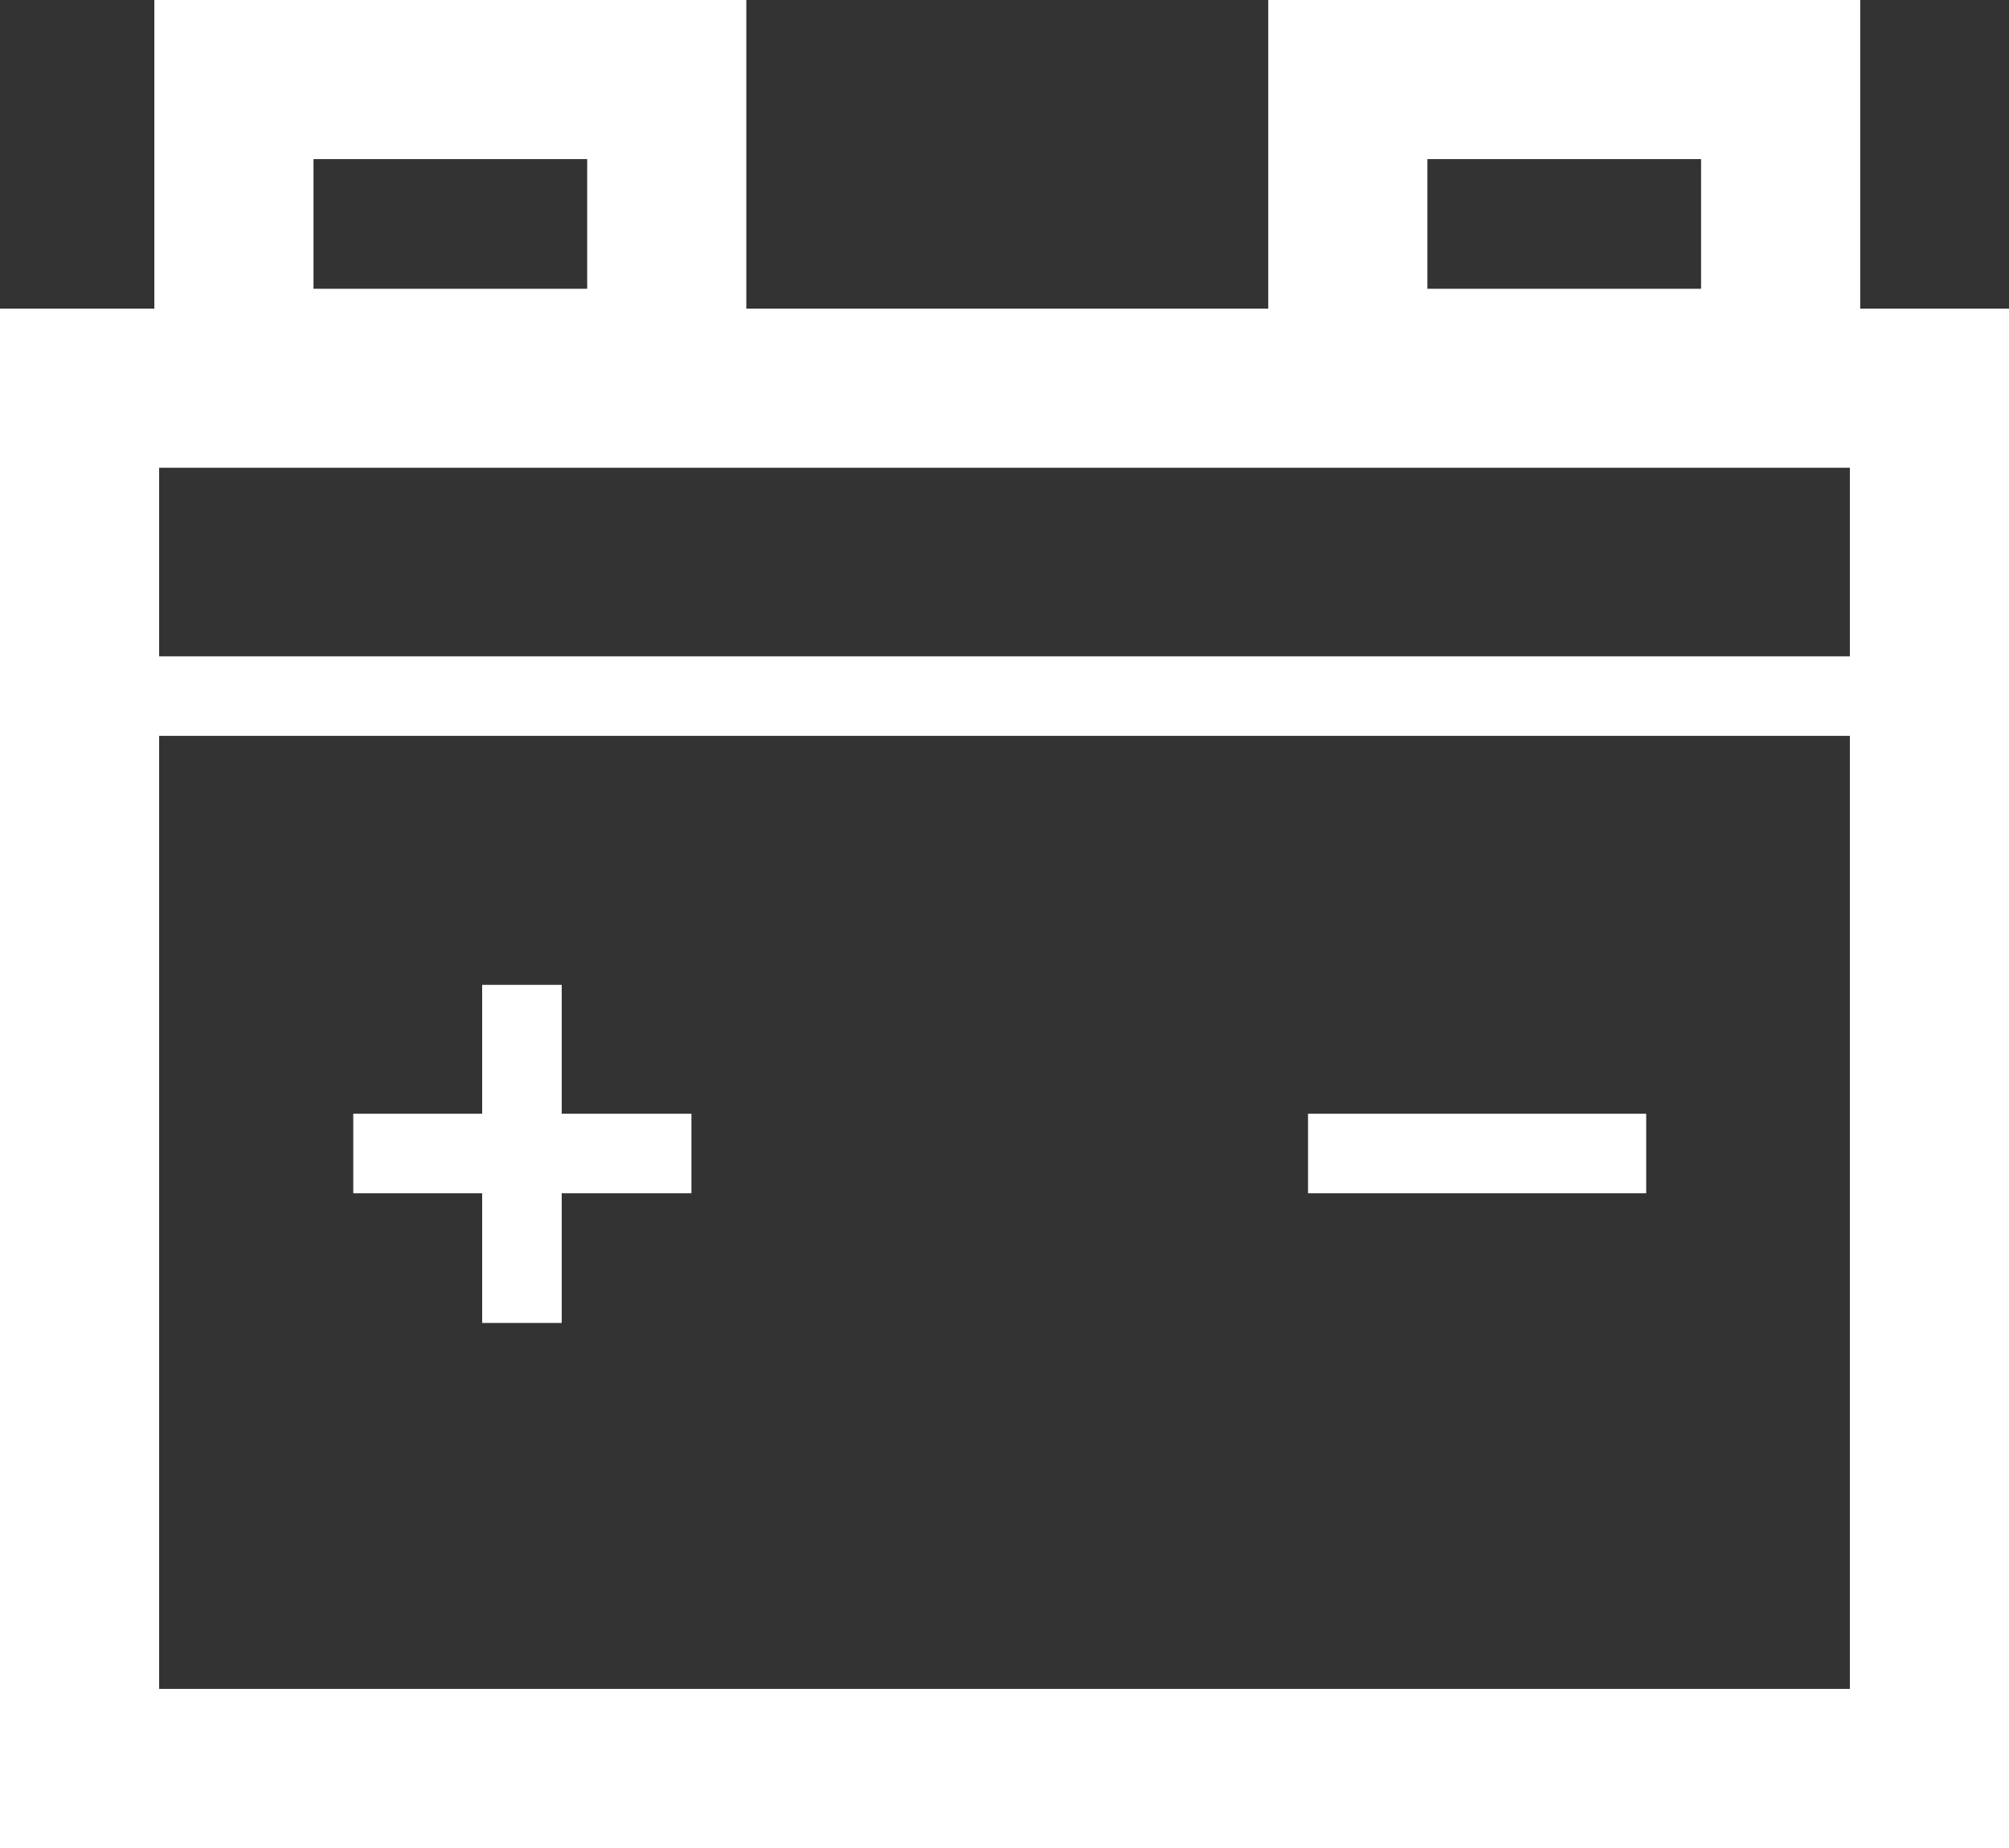 <svg id="Layer_5" data-name="Layer 5" xmlns="http://www.w3.org/2000/svg" viewBox="0 0 25.25 23.23"><rect x="0" y="0" width="25.25" height="23.23" fill="#333333" stroke="none"/><title>acum</title><rect x="1" y="4.88" width="23.25" height="17.35" fill="none" stroke="#fff" stroke-miterlimit="10" stroke-width="2"/><rect x="2.94" y="1" width="5.44" height="3.63" fill="none" stroke="#fff" stroke-miterlimit="10" stroke-width="2"/><rect x="16.94" y="1" width="5.44" height="3.63" fill="none" stroke="#fff" stroke-miterlimit="10" stroke-width="2"/><line x1="1" y1="8.75" x2="24.25" y2="8.75" fill="none" stroke="#fff" stroke-miterlimit="10"/><line x1="4.44" y1="14.5" x2="8.69" y2="14.5" fill="none" stroke="#fff" stroke-miterlimit="10"/><line x1="16.44" y1="14.5" x2="20.69" y2="14.5" fill="none" stroke="#fff" stroke-miterlimit="10"/><line x1="6.56" y1="12.38" x2="6.56" y2="16.63" fill="none" stroke="#fff" stroke-miterlimit="10"/></svg>